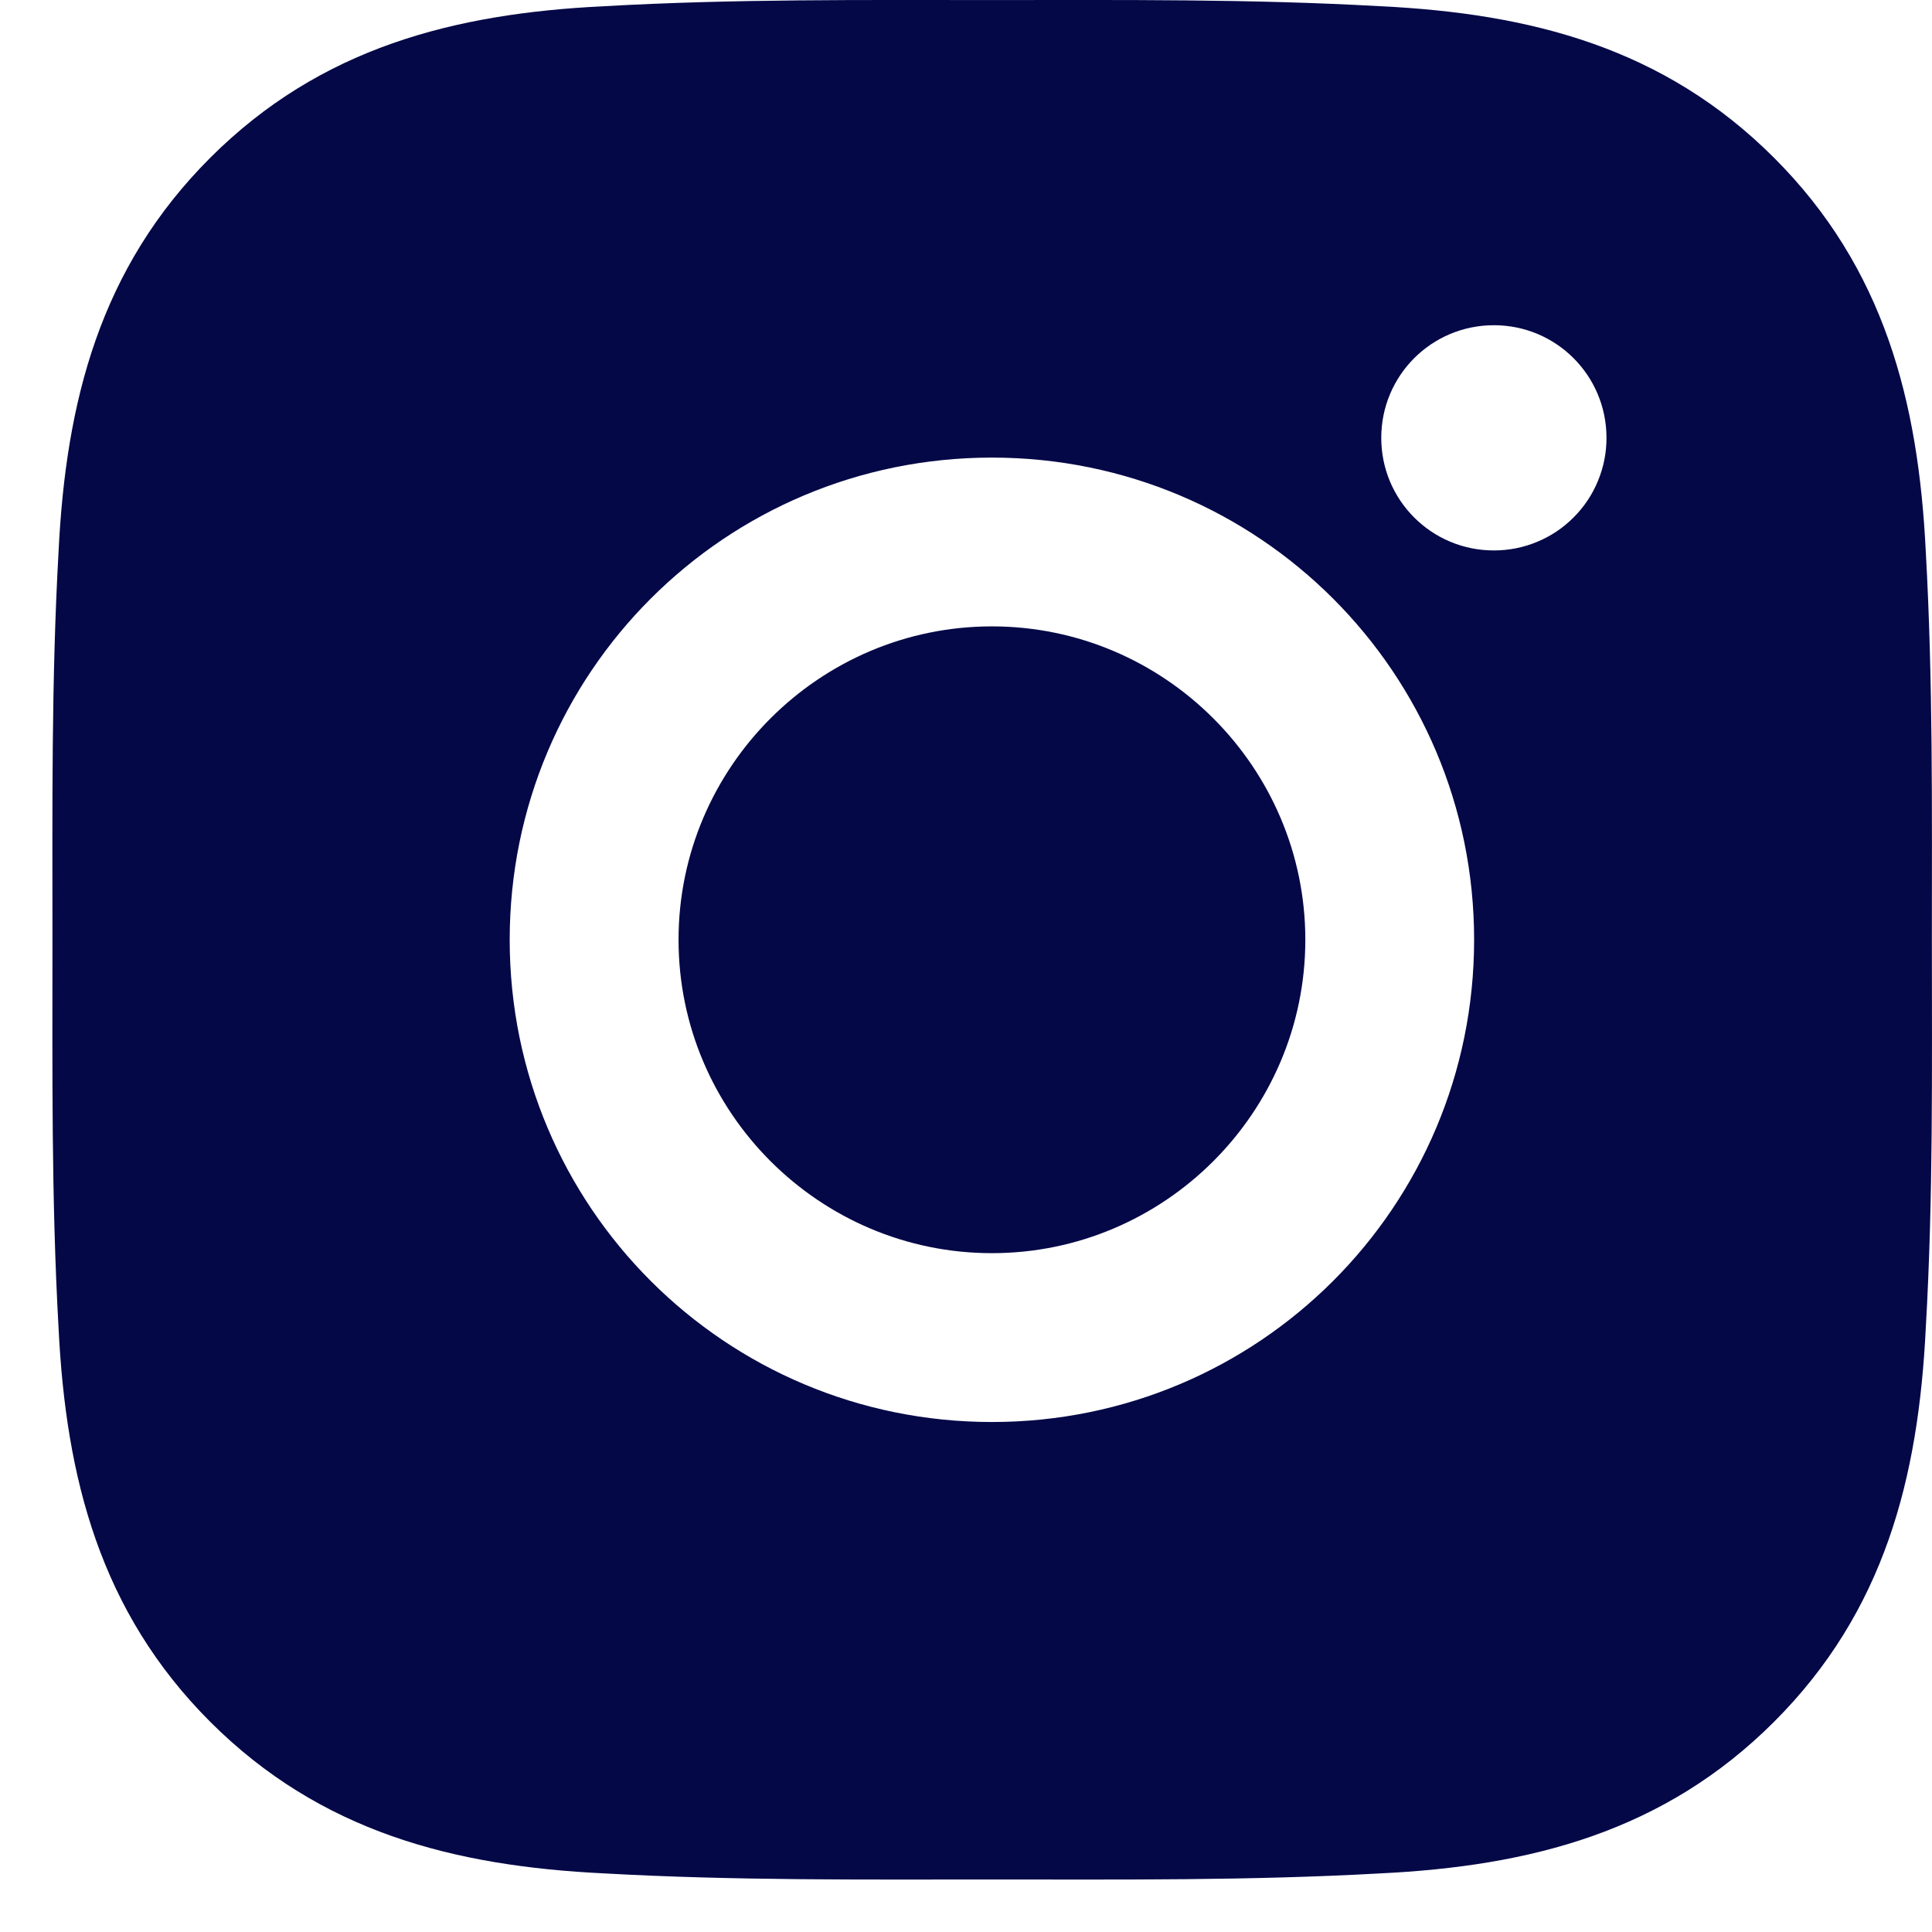 <svg width="33" height="33" viewBox="0 0 33 33" fill="none" xmlns="http://www.w3.org/2000/svg">
<path d="M16.943 10.699C13.995 10.699 11.59 13.105 11.59 16.052C11.59 19 13.995 21.405 16.943 21.405C19.89 21.405 22.296 19 22.296 16.052C22.296 13.105 19.89 10.699 16.943 10.699ZM32.998 16.052C32.998 13.836 33.018 11.639 32.894 9.426C32.769 6.856 32.183 4.575 30.303 2.696C28.42 0.812 26.143 0.23 23.573 0.106C21.356 -0.019 19.16 0.001 16.947 0.001C14.73 0.001 12.534 -0.019 10.321 0.106C7.751 0.23 5.47 0.816 3.59 2.696C1.707 4.579 1.125 6.856 1 9.426C0.876 11.643 0.896 13.84 0.896 16.052C0.896 18.265 0.876 20.466 1 22.678C1.125 25.248 1.711 27.529 3.59 29.409C5.474 31.292 7.751 31.875 10.321 31.999C12.537 32.123 14.734 32.103 16.947 32.103C19.164 32.103 21.36 32.123 23.573 31.999C26.143 31.875 28.424 31.288 30.303 29.409C32.187 27.526 32.769 25.248 32.894 22.678C33.022 20.466 32.998 18.269 32.998 16.052V16.052ZM16.943 24.289C12.385 24.289 8.706 20.61 8.706 16.052C8.706 11.494 12.385 7.816 16.943 7.816C21.501 7.816 25.179 11.494 25.179 16.052C25.179 20.61 21.501 24.289 16.943 24.289ZM25.517 9.402C24.452 9.402 23.593 8.543 23.593 7.479C23.593 6.414 24.452 5.555 25.517 5.555C26.581 5.555 27.44 6.414 27.44 7.479C27.441 7.731 27.391 7.982 27.294 8.215C27.198 8.449 27.056 8.661 26.877 8.839C26.699 9.018 26.487 9.16 26.253 9.256C26.02 9.353 25.769 9.402 25.517 9.402V9.402Z" fill="#040847"/>
</svg>
